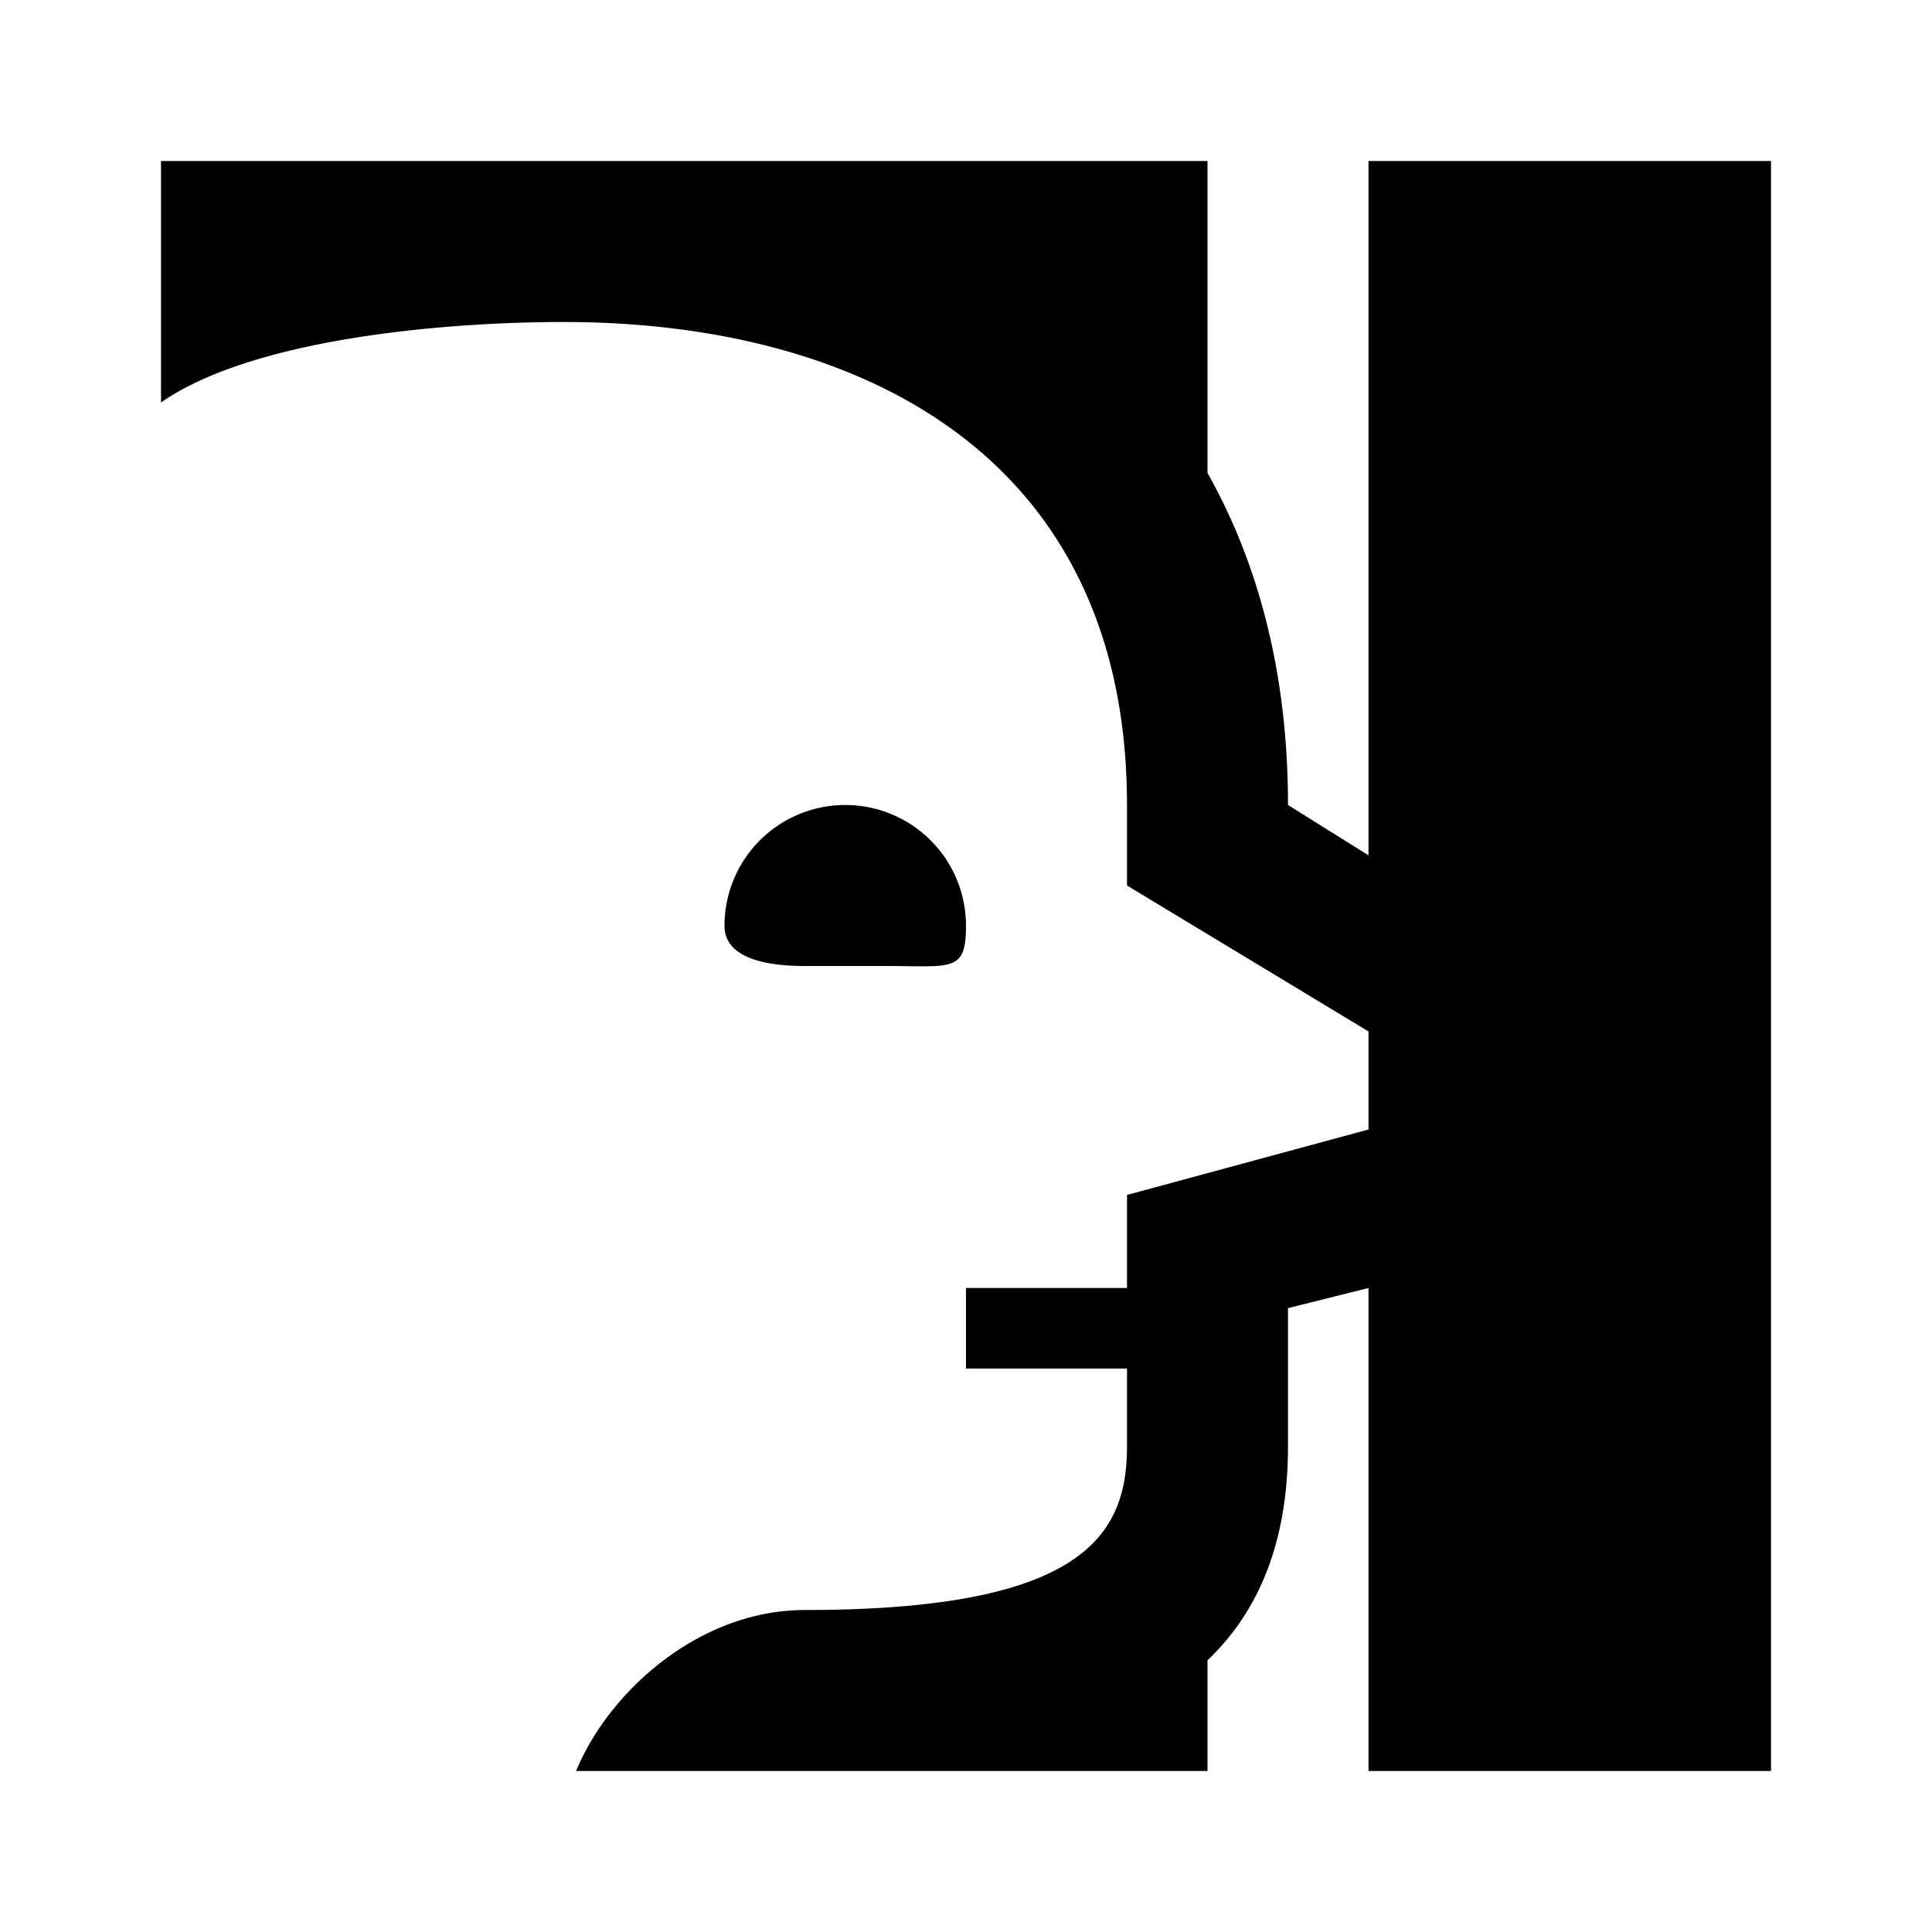 <svg xmlns="http://www.w3.org/2000/svg" viewBox="0 0 24 24"><path d="M2 2v3c1.137-.793 3.512-1 5-1 3.668 0 7 1.648 7 6v1l3 1.813v1.218l-3 .813V16h-2v1h2v.969C14 19.07 13.457 20 10 20c-1.305 0-2.43 1-2.844 2H15v-1.375c.738-.703 1-1.648 1-2.656V16.25l1-.25v6h5V2h-5v8.625L16 10c0-1.602-.355-2.98-1-4.125V2zm8.5 8A1.5 1.5 0 0 0 9 11.5c0 .379.453.5 1 .5h1c.828 0 1 .082 1-.5a1.5 1.5 0 0 0-1.5-1.5z"/></svg>